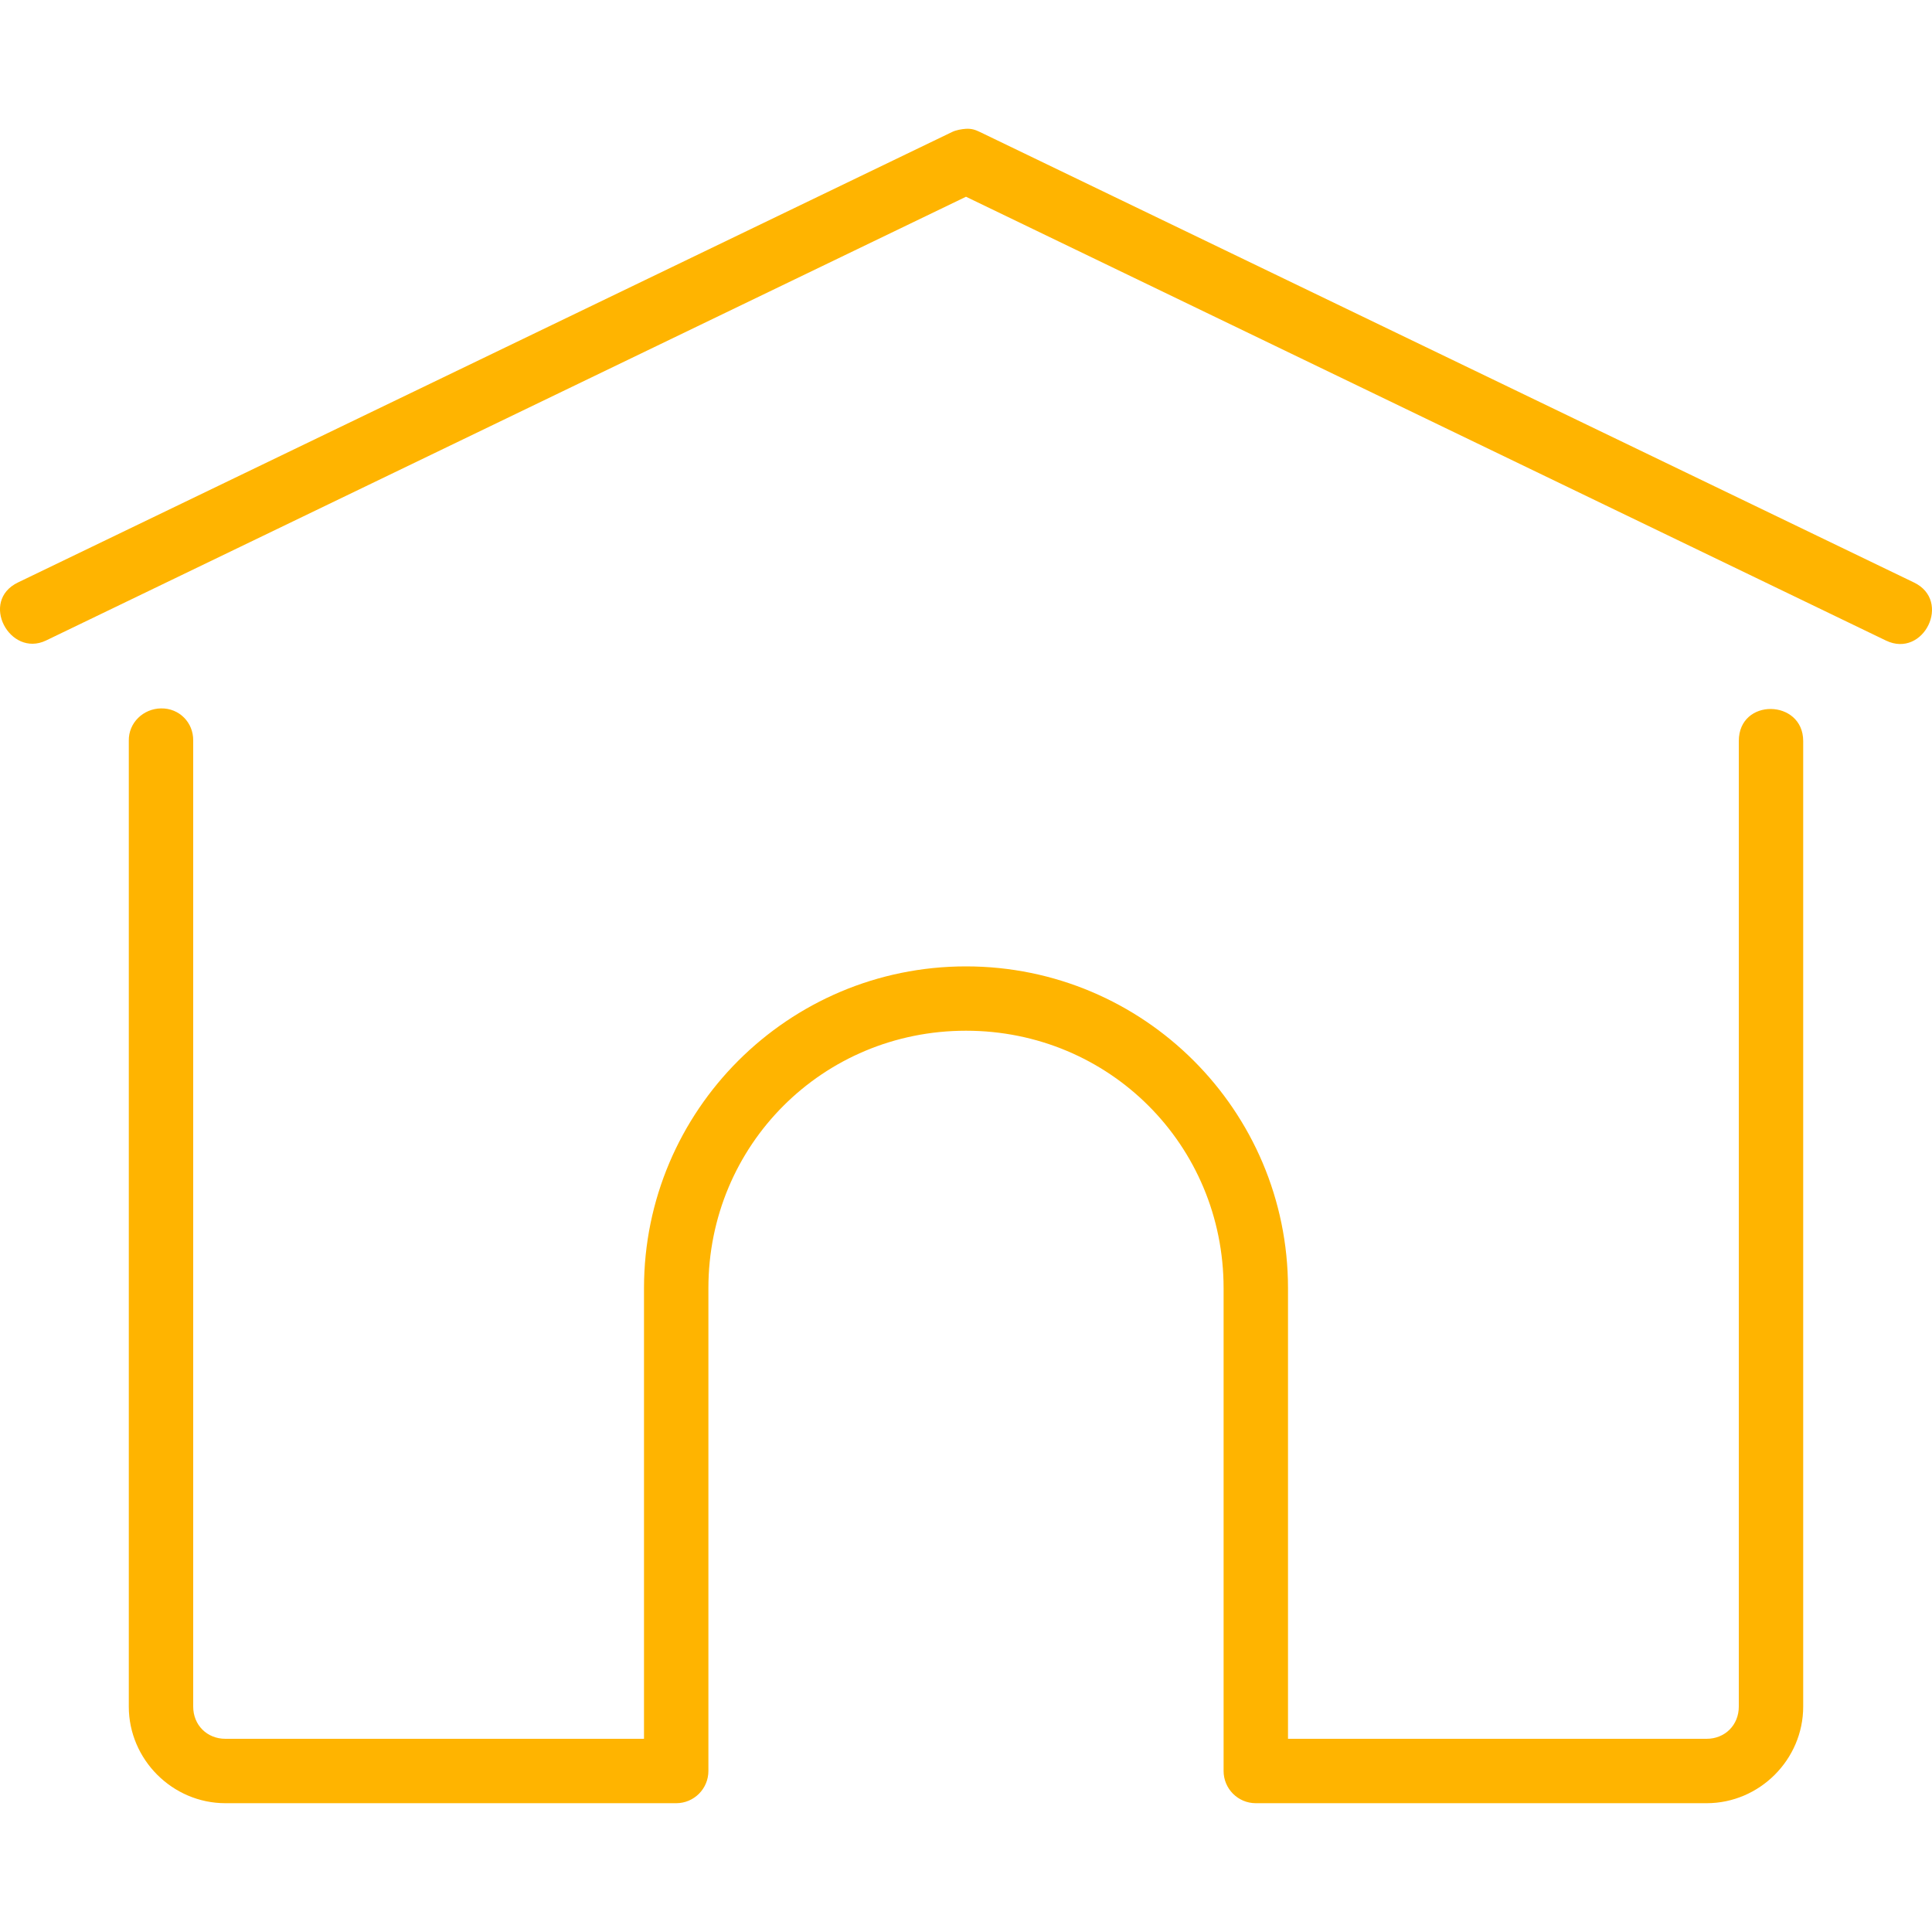 <svg height="30" viewBox="0 0 30 30" width="30" xmlns="http://www.w3.org/2000/svg"><path fill="#FFB400" d="M15 2c-.066.004-.157.02-.217.05L.28 9.044c-.603.29-.127 1.17.434.902L15 3.055l14.286 6.892c.583.28 1.026-.618.434-.902L15.217 2.05c-.076-.037-.133-.054-.217-.05zM2.5 11c-.276.004-.504.224-.5.5v15c0 .822.678 1.5 1.5 1.5h7c.276 0 .5-.224.5-.5v-7.497c0-2.223 1.775-3.998 4-3.998s4 1.775 4 3.998V27.5c0 .276.224.5.5.5h7c.822 0 1.5-.678 1.5-1.5V11.507c0-.652-1-.676-1 0V26.5c0 .286-.214.5-.5.5H20v-6.997c0-2.76-2.24-4.997-5-4.997s-5 2.237-5 4.997V27H3.5c-.286 0-.5-.214-.5-.5v-15c.004-.282-.218-.505-.5-.5z"/></svg>
